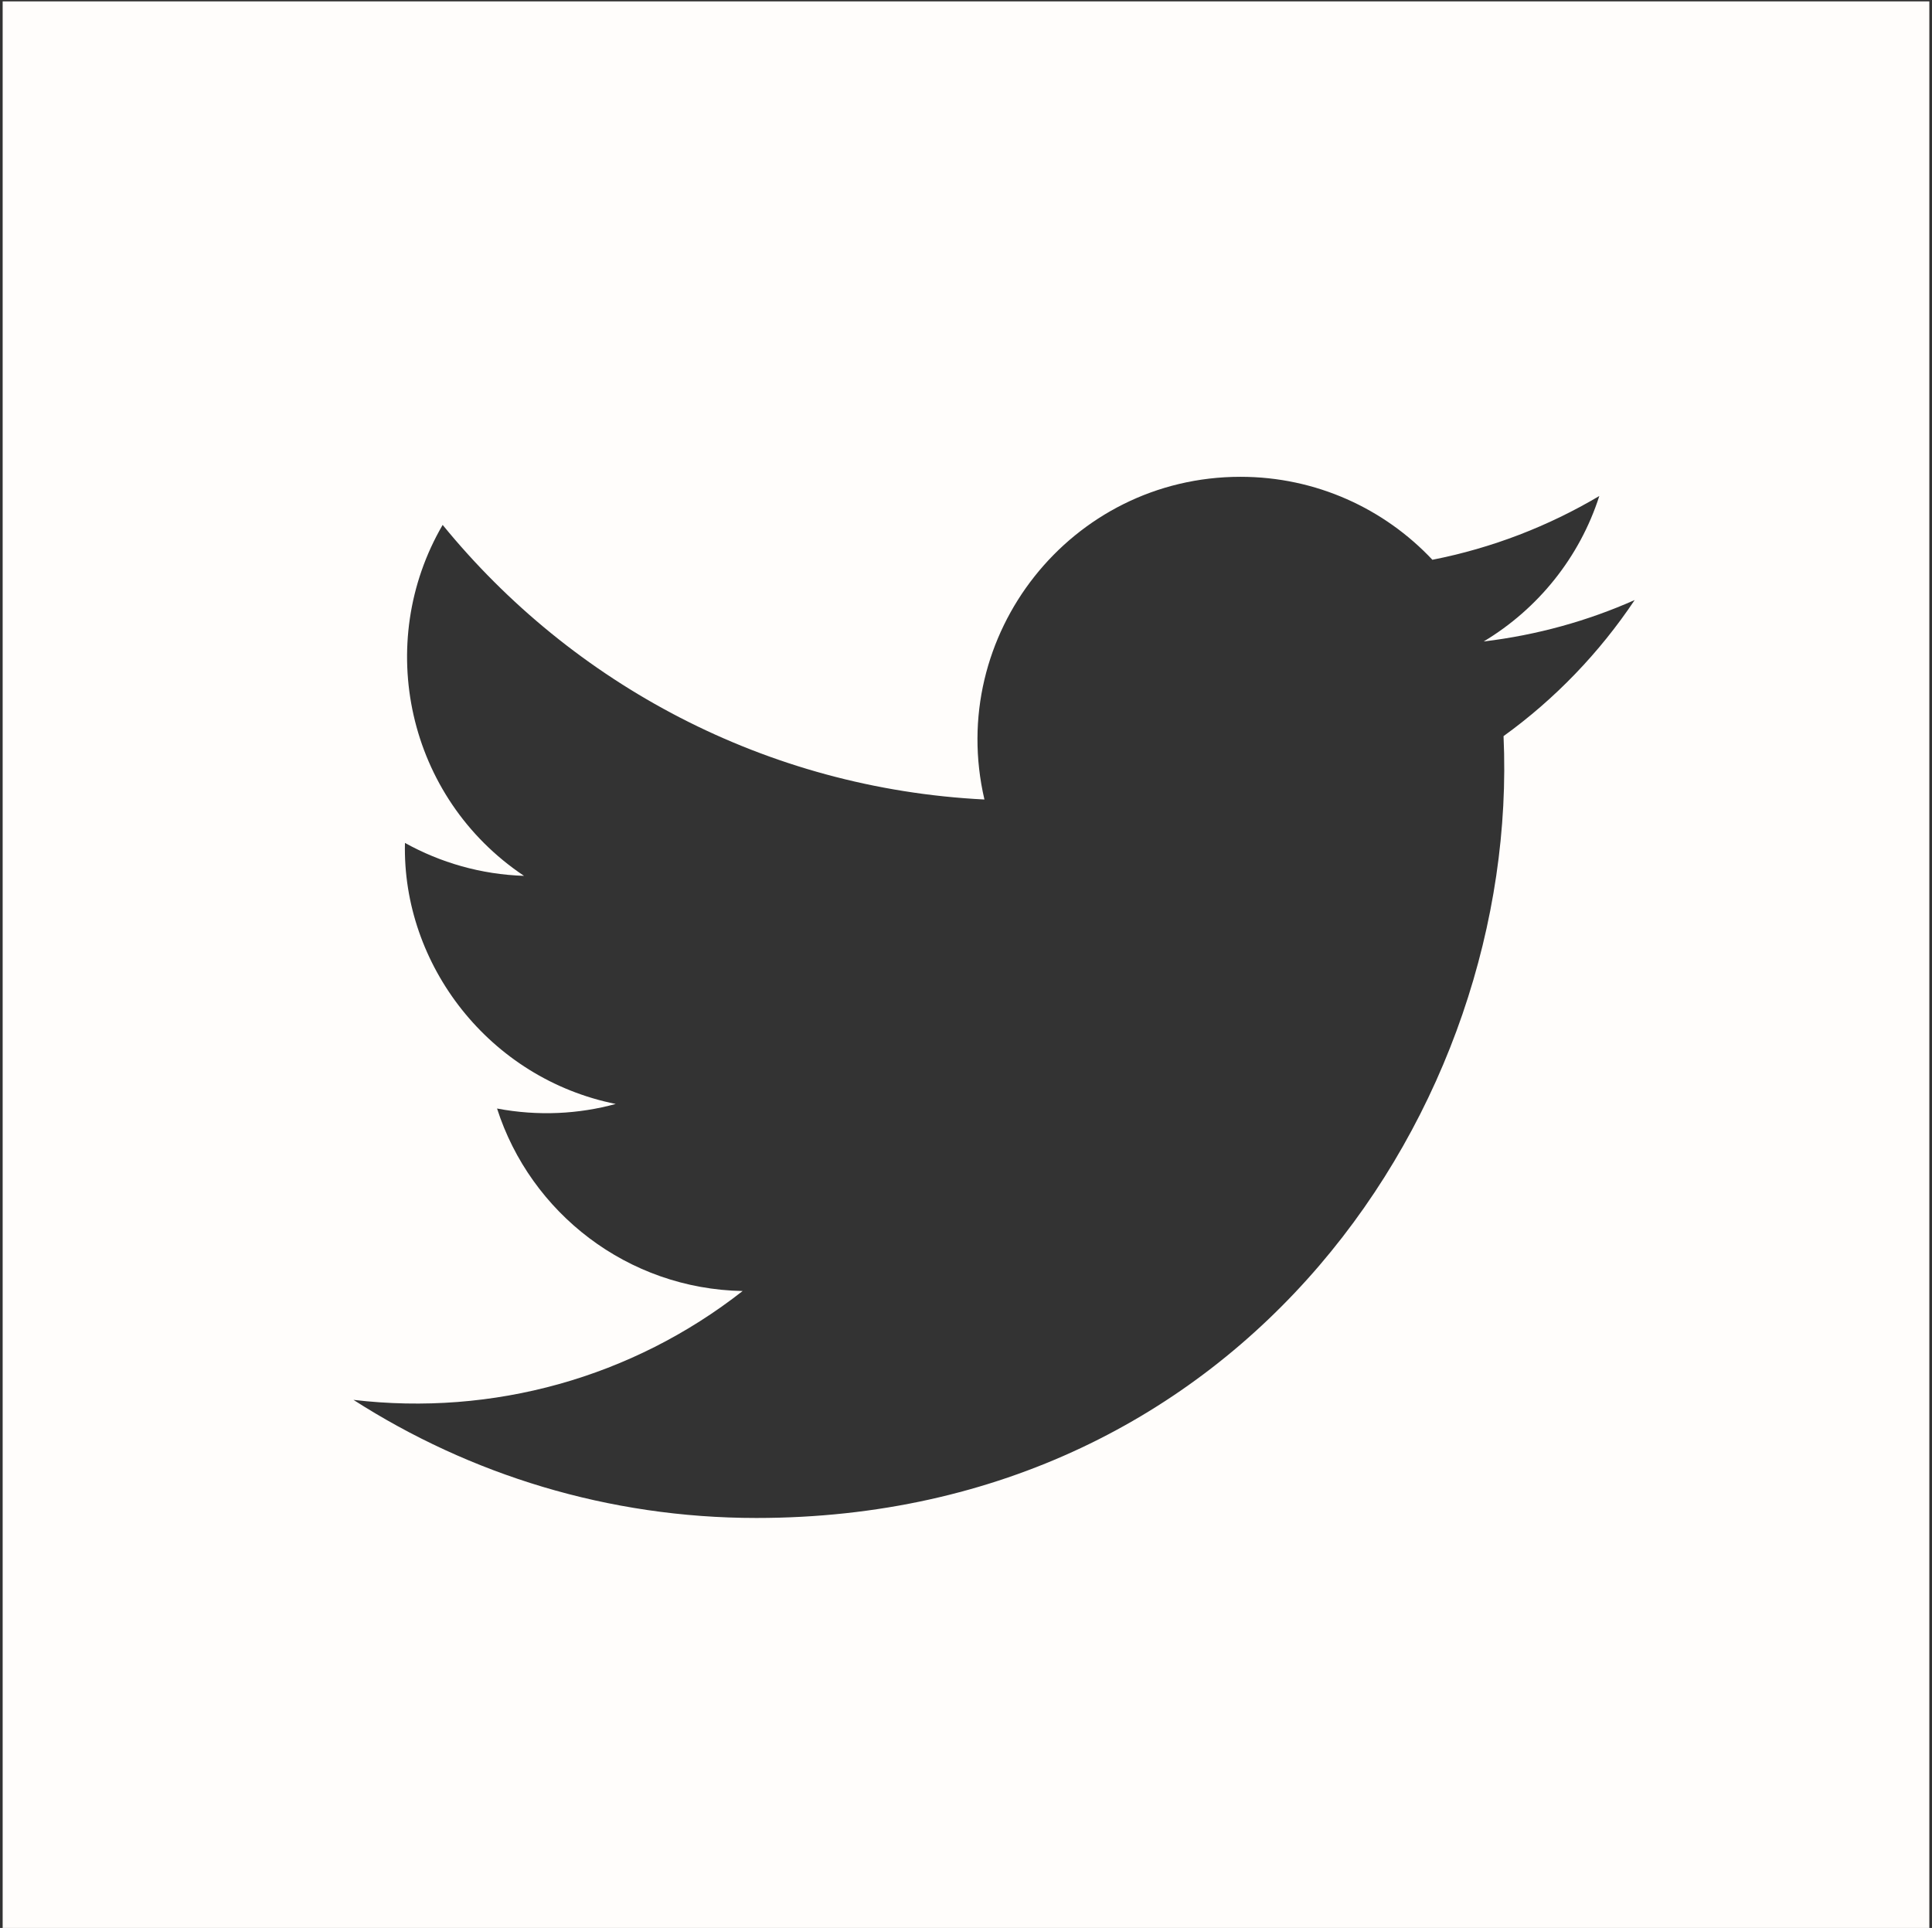 <svg width="492" height="491" viewBox="0 0 492 491" xmlns="http://www.w3.org/2000/svg" xmlns:sketch="http://www.bohemiancoding.com/sketch/ns"><rect x="0" y="0" width="492" height="491" fill="#333333" stroke="none"/><title>Slice 1</title><desc>Created with Sketch.</desc><path d="M.677 491h490.645v-490.645h-490.645v490.645zm382.213-303.529c4.236 94.138-65.992 199.12-190.272 199.12-37.796 0-72.992-11.089-102.61-30.077 35.523 4.187 70.964-5.659 99.11-27.721-29.292-.54-54.02-19.887-62.541-46.48 10.5 1.995 20.82 1.407 30.224-1.161-32.186-6.46-54.413-35.457-53.677-66.482 9.028 5.021 19.348 8.03 30.322 8.39-29.815-19.937-38.254-59.303-20.722-89.379 33.02 40.495 82.347 67.153 137.969 69.933-9.764-41.868 21.997-82.183 65.207-82.183 19.25 0 36.651 8.128 48.868 21.13 15.243-2.993 29.57-8.57 42.506-16.24-5.005 15.635-15.619 28.752-29.439 37.044 13.542-1.619 26.446-5.217 38.45-10.549-8.979 13.427-20.313 25.219-33.397 34.656z" fill="#FFFDFB" sketch:type="MSShapeGroup"/></svg>